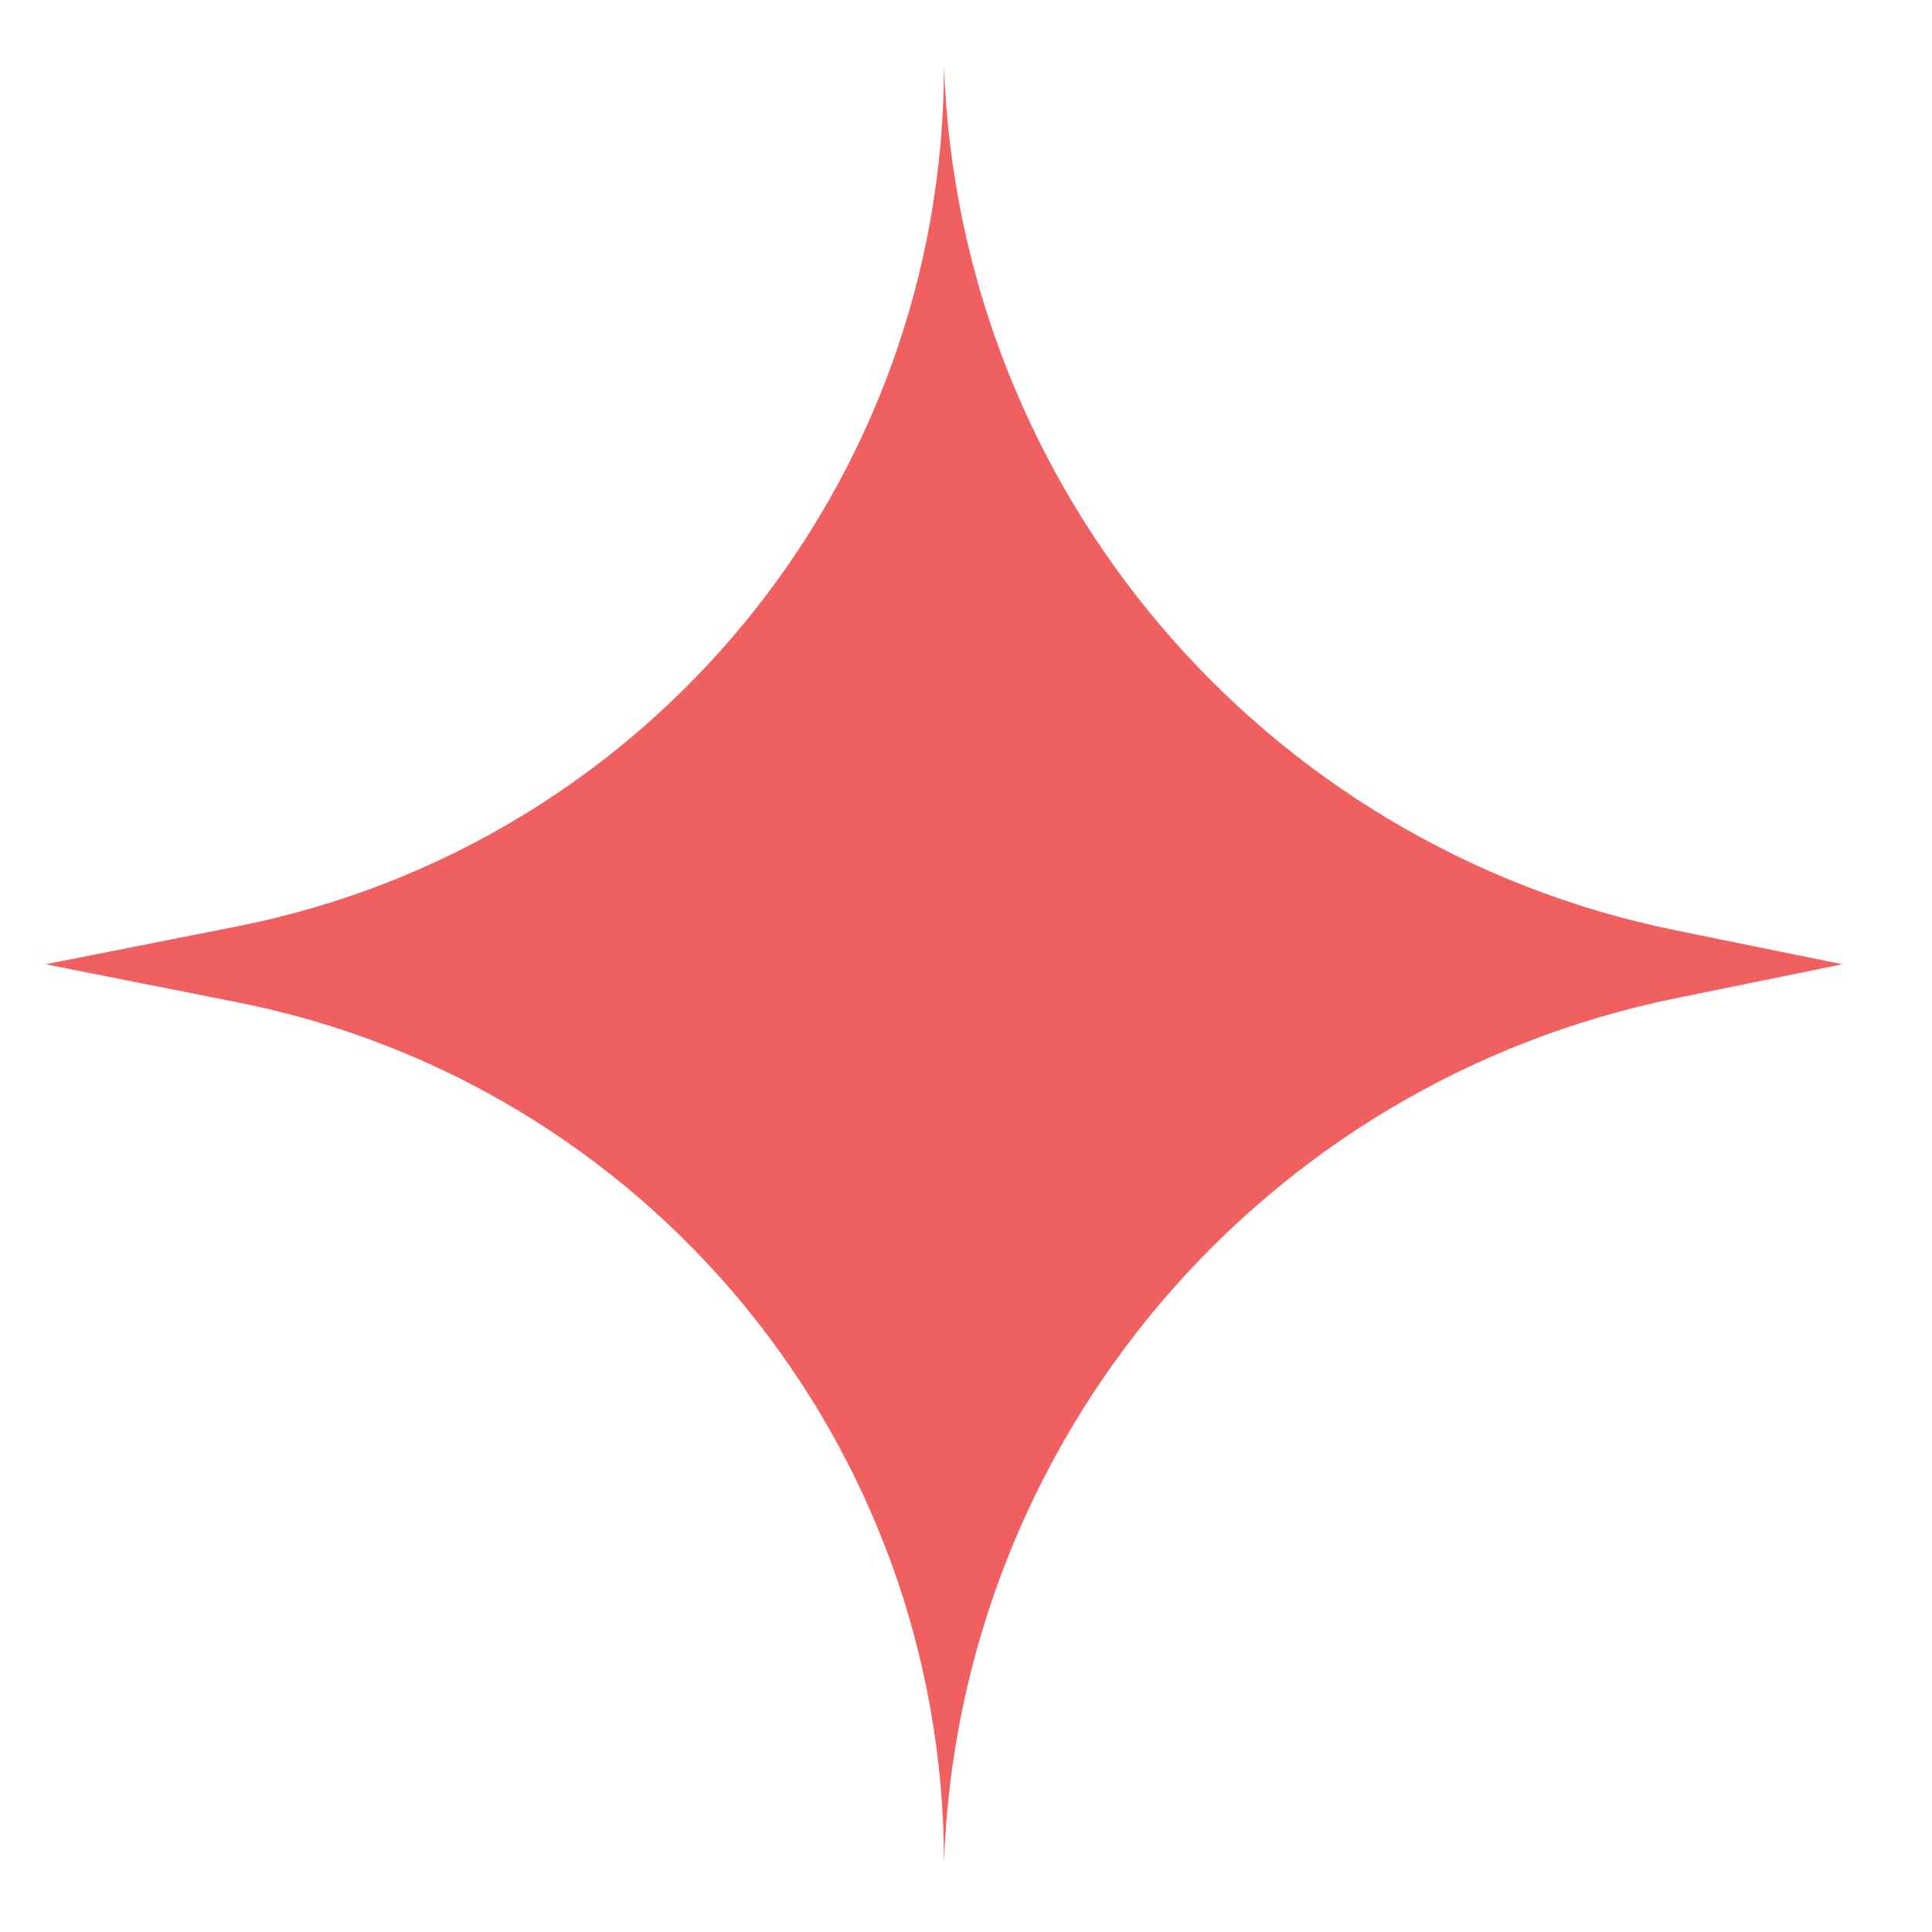 <svg width="20" height="20" viewBox="0 0 20 20" fill="none" xmlns="http://www.w3.org/2000/svg">
<path d="M9.772 0.682C9.925 5.057 13.057 8.757 17.347 9.631L19.072 9.982L17.347 10.334C13.057 11.208 9.925 14.908 9.772 19.283C9.772 14.948 6.707 11.217 2.454 10.375L0.471 9.982L2.454 9.59C6.707 8.748 9.772 5.017 9.772 0.682Z" fill="#F06060"/>
</svg>

